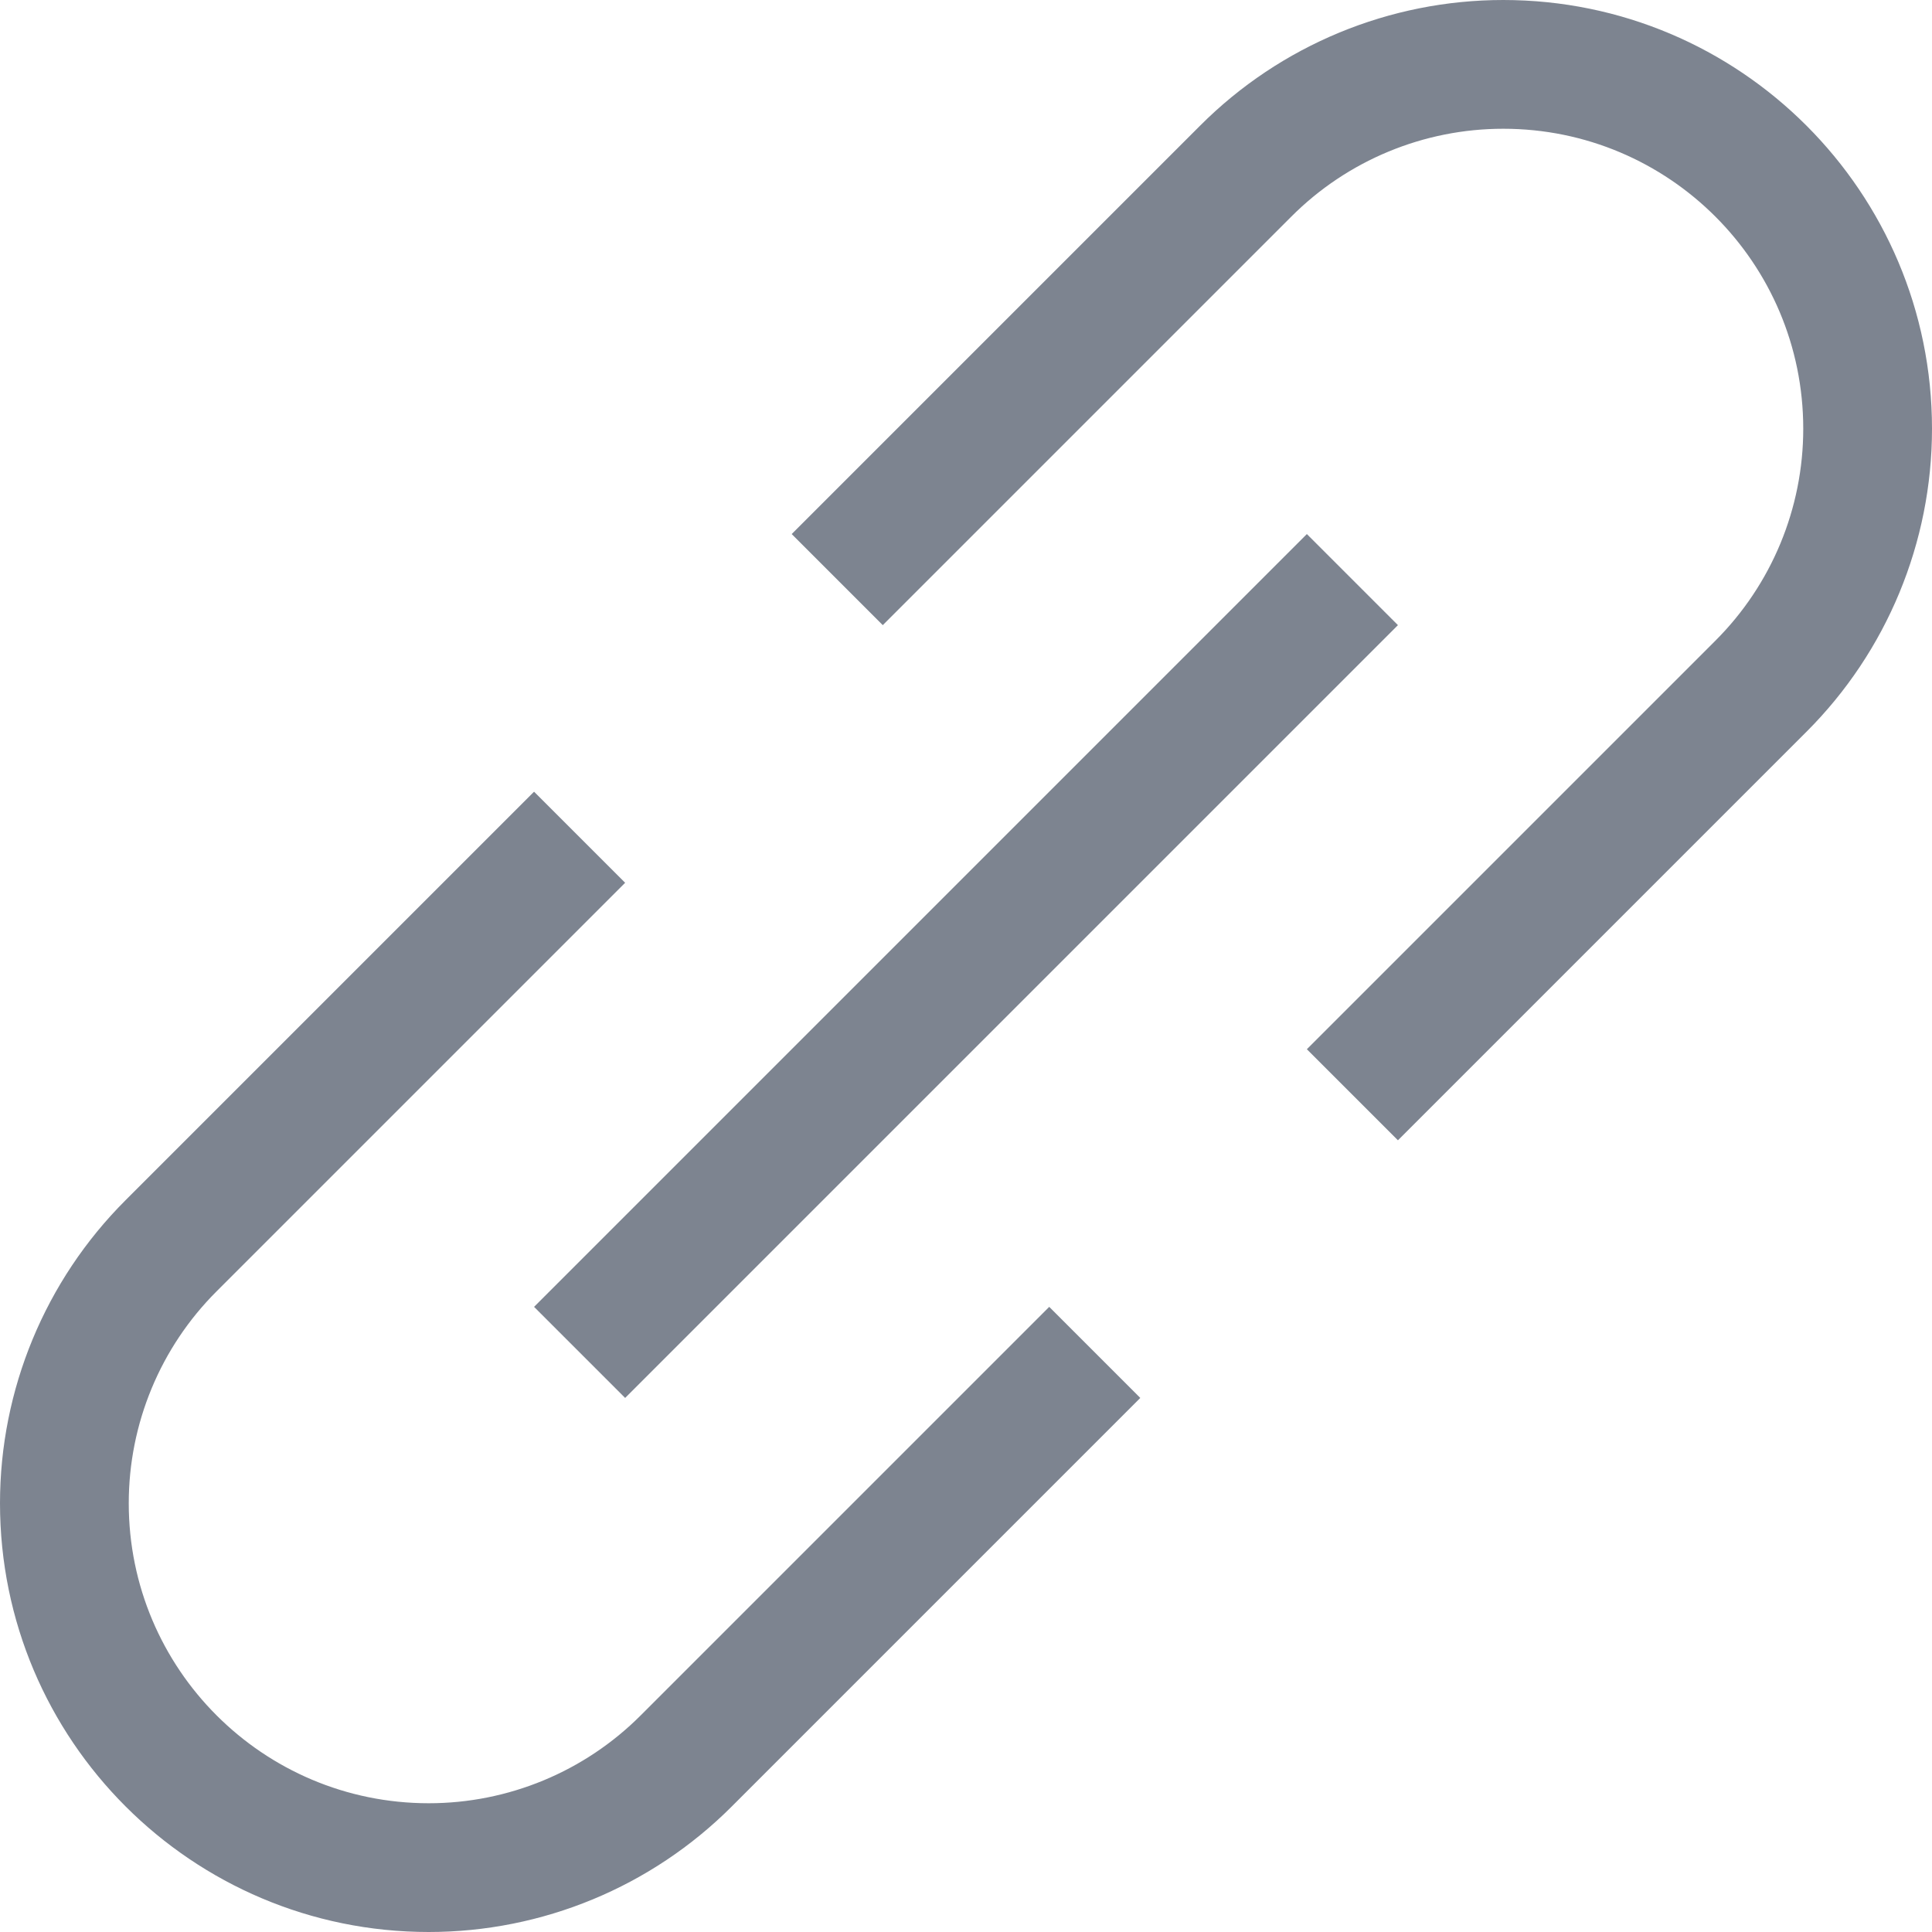 <svg width="14" height="14" viewBox="0 0 14 14" fill="none" xmlns="http://www.w3.org/2000/svg">
<path fill-rule="evenodd" clip-rule="evenodd" d="M8.697 0.91C9.279 0.327 10.07 0 10.893 0C12.609 0 14 1.391 14 3.107C14 3.93 13.673 4.721 13.09 5.303L10.13 8.263L9.47 7.603L12.43 4.643C12.838 4.236 13.067 3.683 13.067 3.107C13.067 1.906 12.094 0.933 10.893 0.933C10.317 0.933 9.764 1.162 9.357 1.57L6.397 4.53L5.737 3.87L8.697 0.91ZM10.13 4.53L4.53 10.13L3.87 9.47L9.47 3.87L10.13 4.53ZM4.53 6.397L1.57 9.357C1.162 9.764 0.933 10.317 0.933 10.893C0.933 12.094 1.906 13.067 3.107 13.067C3.683 13.067 4.236 12.838 4.643 12.43L7.603 9.47L8.263 10.13L5.303 13.09C4.721 13.673 3.93 14 3.107 14C1.391 14 0 12.609 0 10.893C0 10.07 0.327 9.279 0.91 8.697L3.87 5.737L4.53 6.397Z" fill="#7D8490"/>
</svg>
